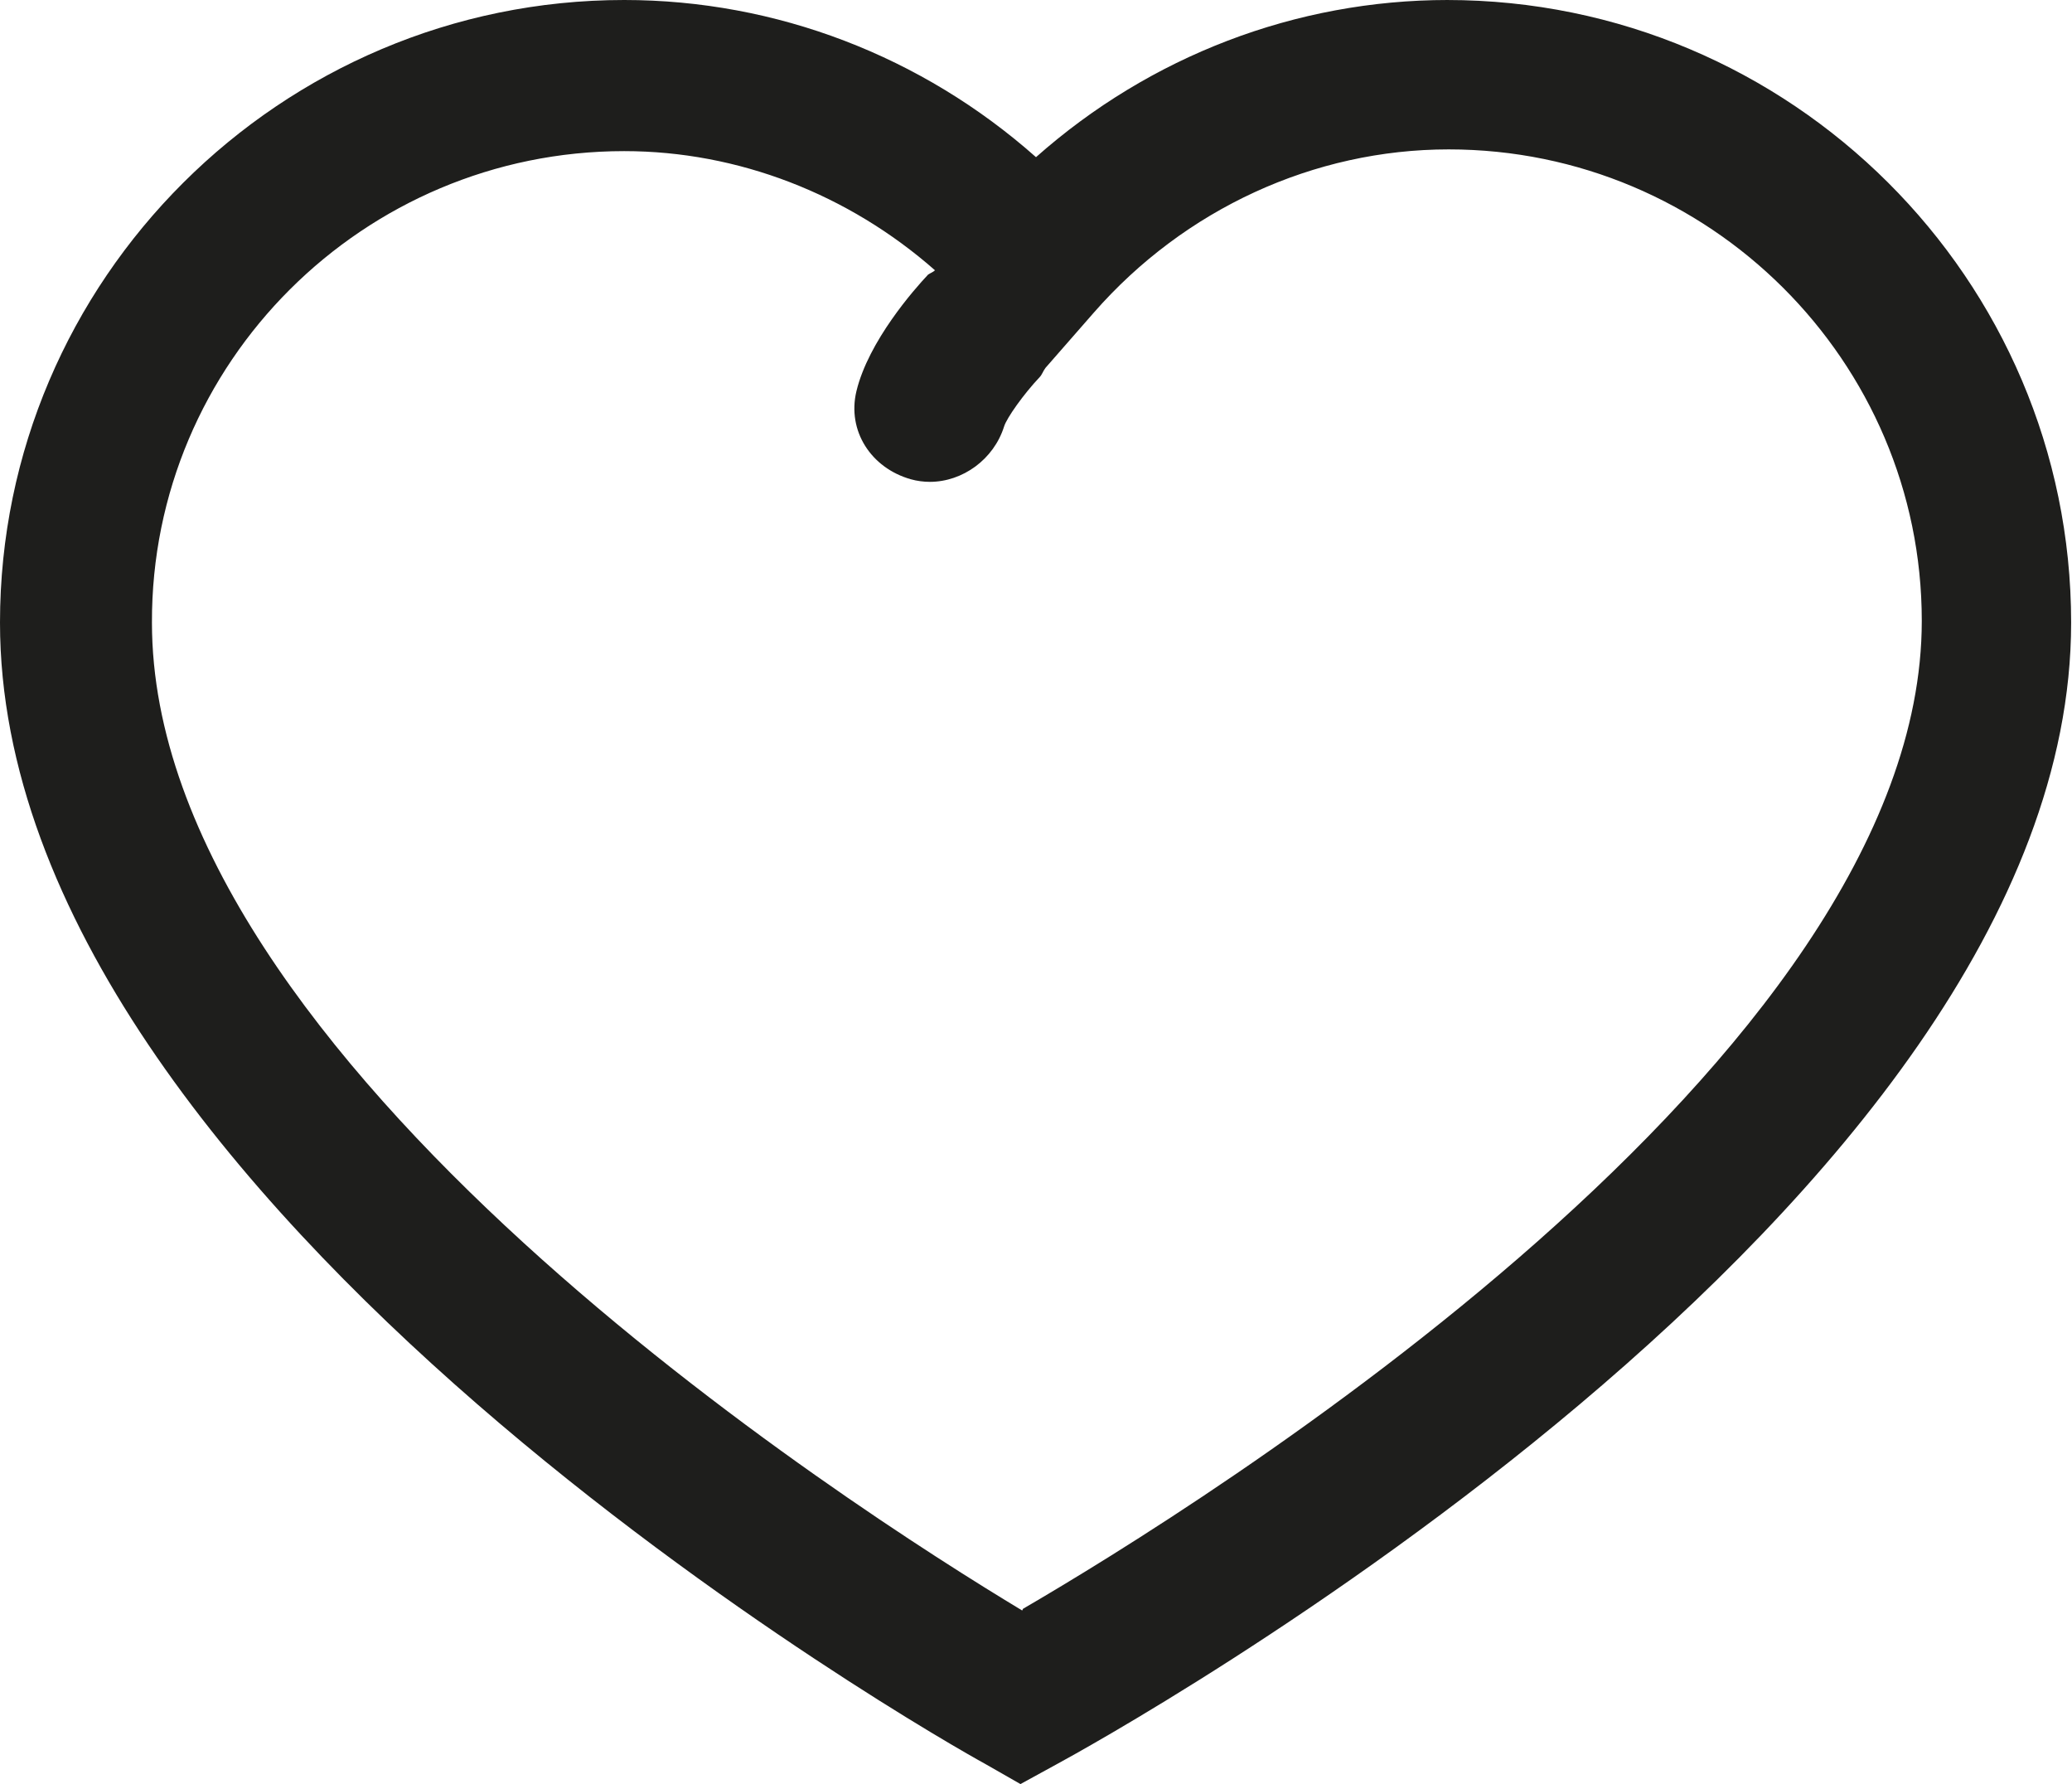 <?xml version="1.0" encoding="UTF-8"?>
<svg id="Ebene_2" xmlns="http://www.w3.org/2000/svg" viewBox="0 0 24 20.66">
  <defs>
    <style>
      .cls-1 {
        fill: #1e1e1c;
      }
    </style>
  </defs>
  <g id="_x33_219">
    <path class="cls-1" d="M16.77,0c-1.76,0-3.45.65-4.77,1.82-1.32-1.17-3.01-1.82-4.77-1.82C3.25,0,0,3.24,0,7.21c0,6.77,10.94,12.96,11.4,13.21l.42.24.42-.23c.48-.26,11.75-6.44,11.75-13.22,0-3.98-3.25-7.21-7.23-7.21ZM11.84,18.65c-1.96-1.18-10.08-6.36-10.08-11.44C1.75,4.2,4.21,1.75,7.23,1.75c1.32,0,2.6.5,3.6,1.38-.02.02-.05.03-.08.05-.16.17-.69.77-.83,1.35-.11.46.17.89.63,1.02.07.02.15.03.22.03.38,0,.74-.26.86-.64.03-.1.23-.38.41-.57.03-.03.04-.07.07-.11l.56-.64c1.05-1.2,2.55-1.89,4.11-1.89,3.02,0,5.48,2.45,5.48,5.46,0,5.08-8.4,10.27-10.41,11.44Z"/>
  </g>
</svg>